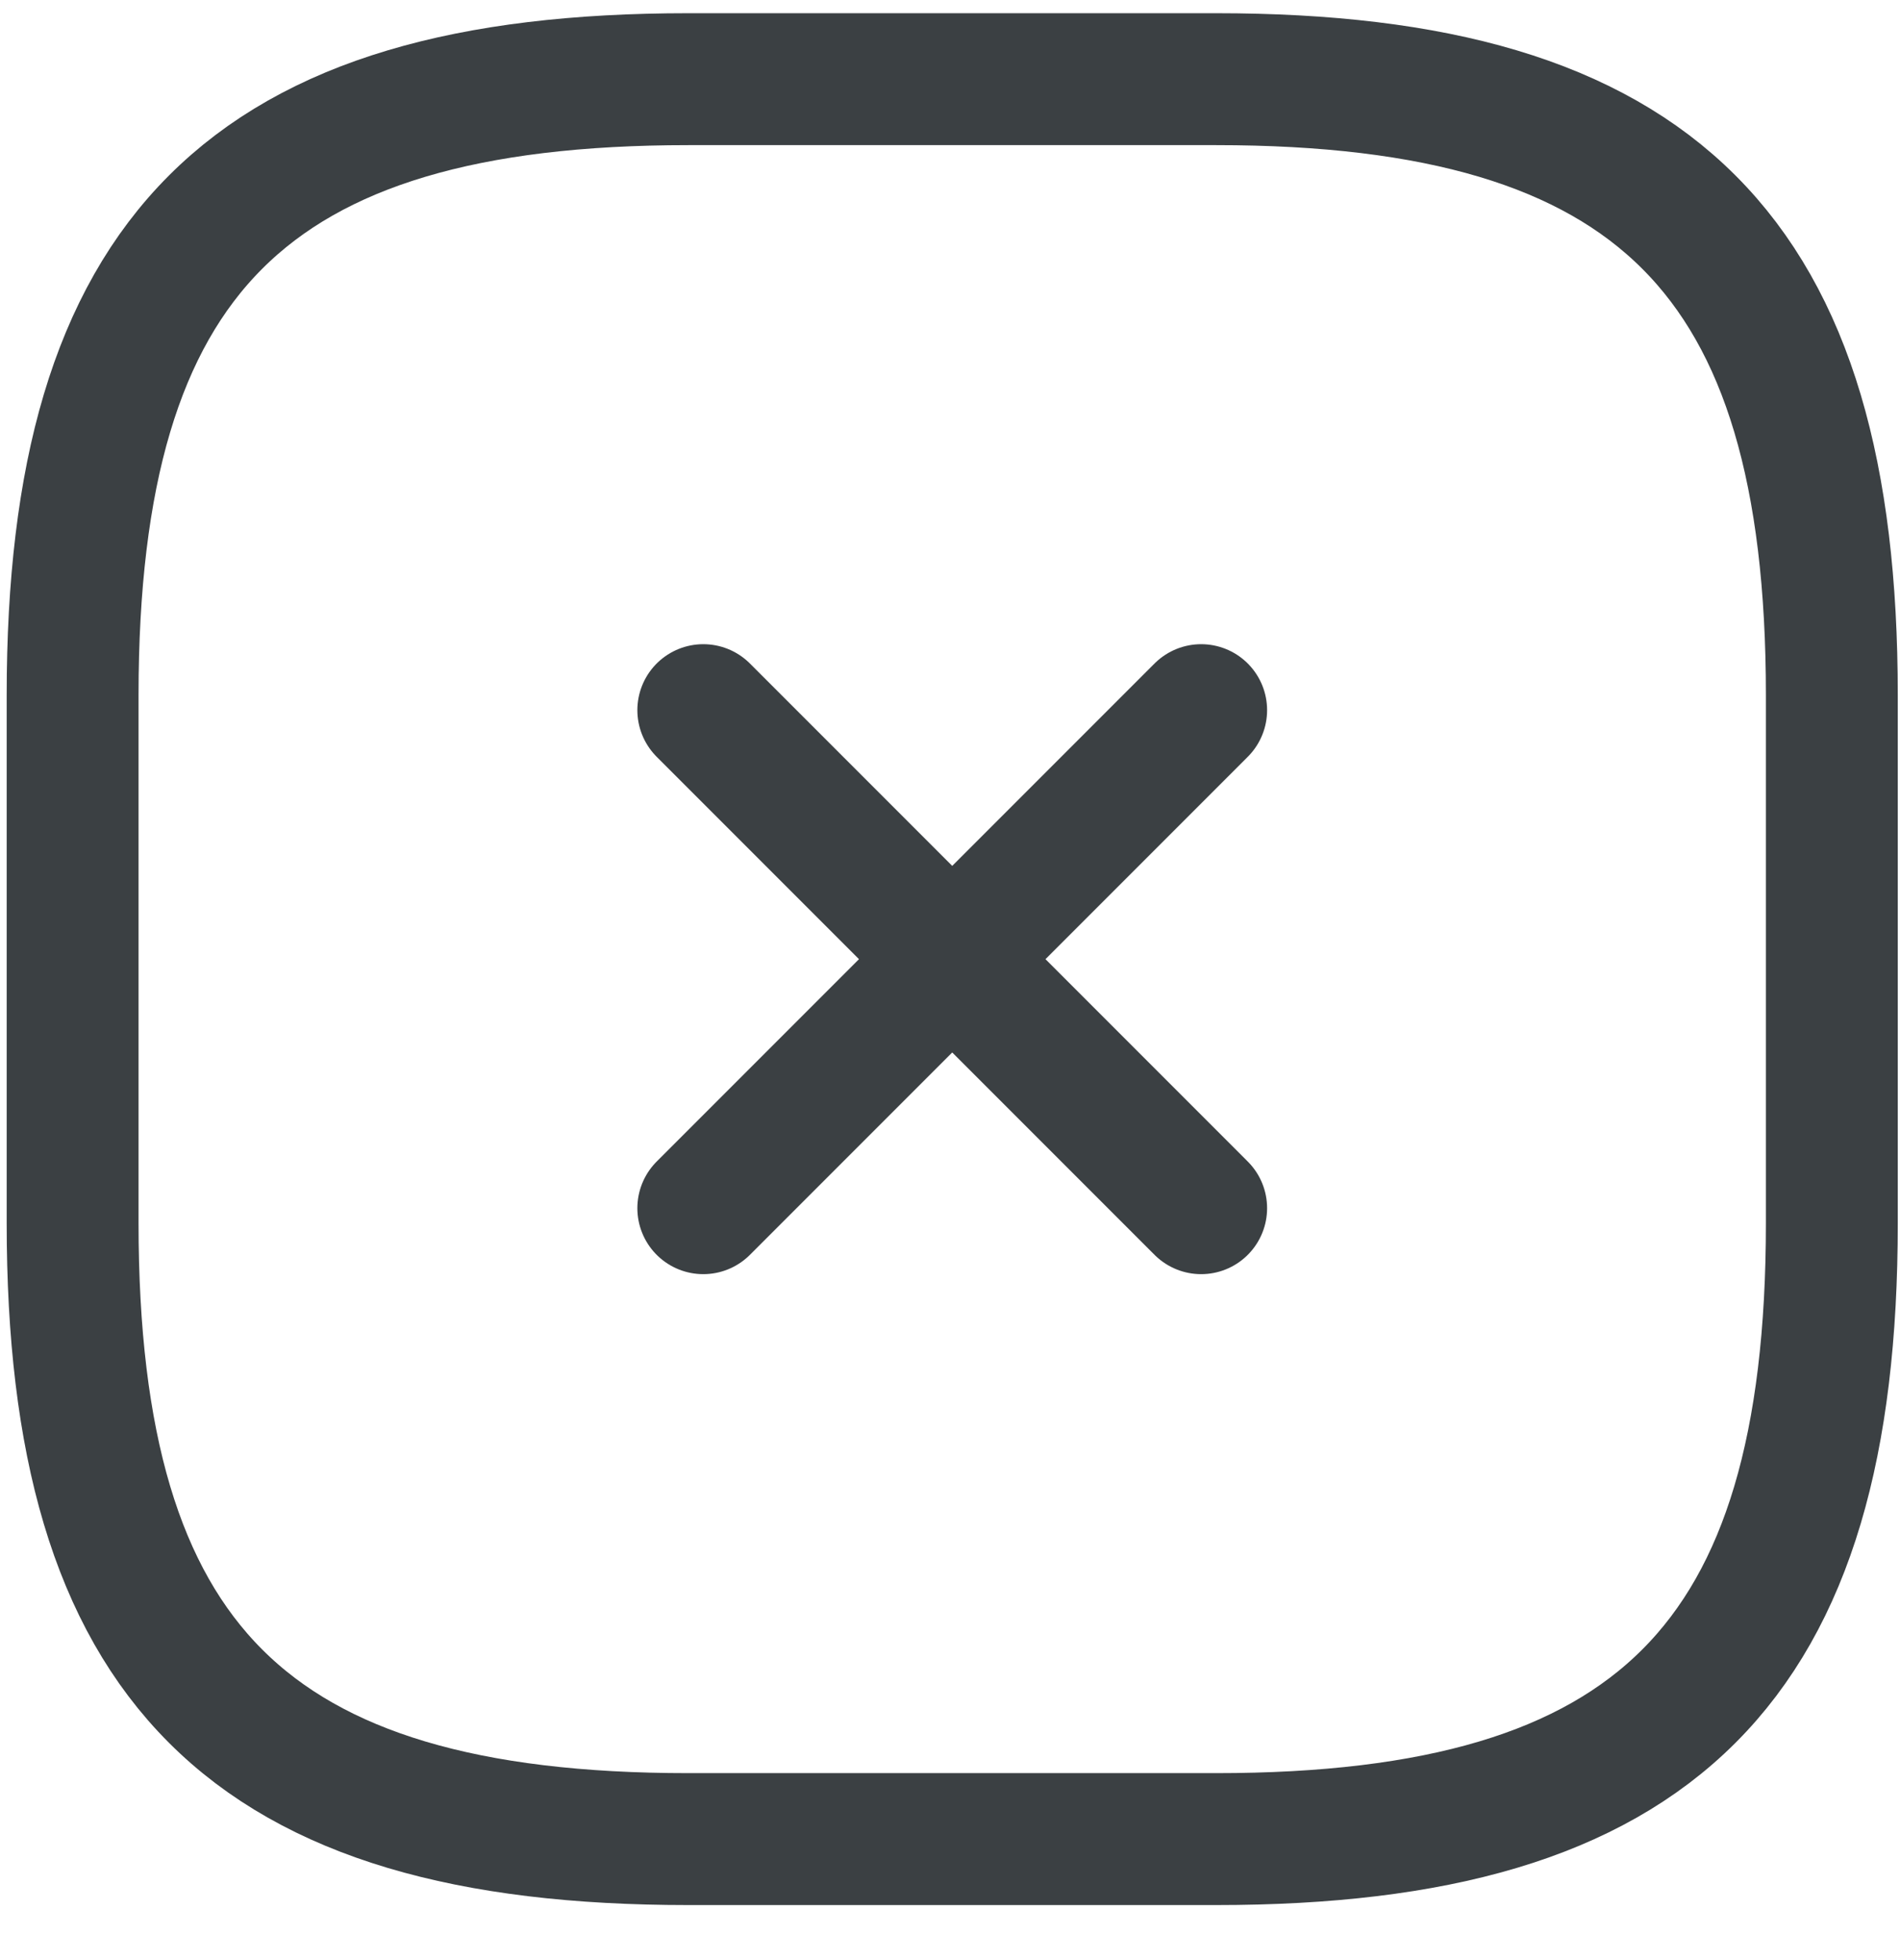 <svg xmlns="http://www.w3.org/2000/svg" width="32" height="33" viewBox="0 0 32 33" fill="none">
<path d="M11.845 20.341L20.23 11.956M20.23 20.341L11.845 11.956M11.593 30.963H20.482C27.89 30.963 30.852 28 30.852 20.593V11.704C30.852 4.296 27.89 1.333 20.482 1.333H11.593C4.186 1.333 1.223 4.296 1.223 11.704V20.593C1.223 28 4.186 30.963 11.593 30.963Z" stroke="#3B4043" stroke-width="2.221" stroke-linecap="round" stroke-linejoin="round"/>
</svg>